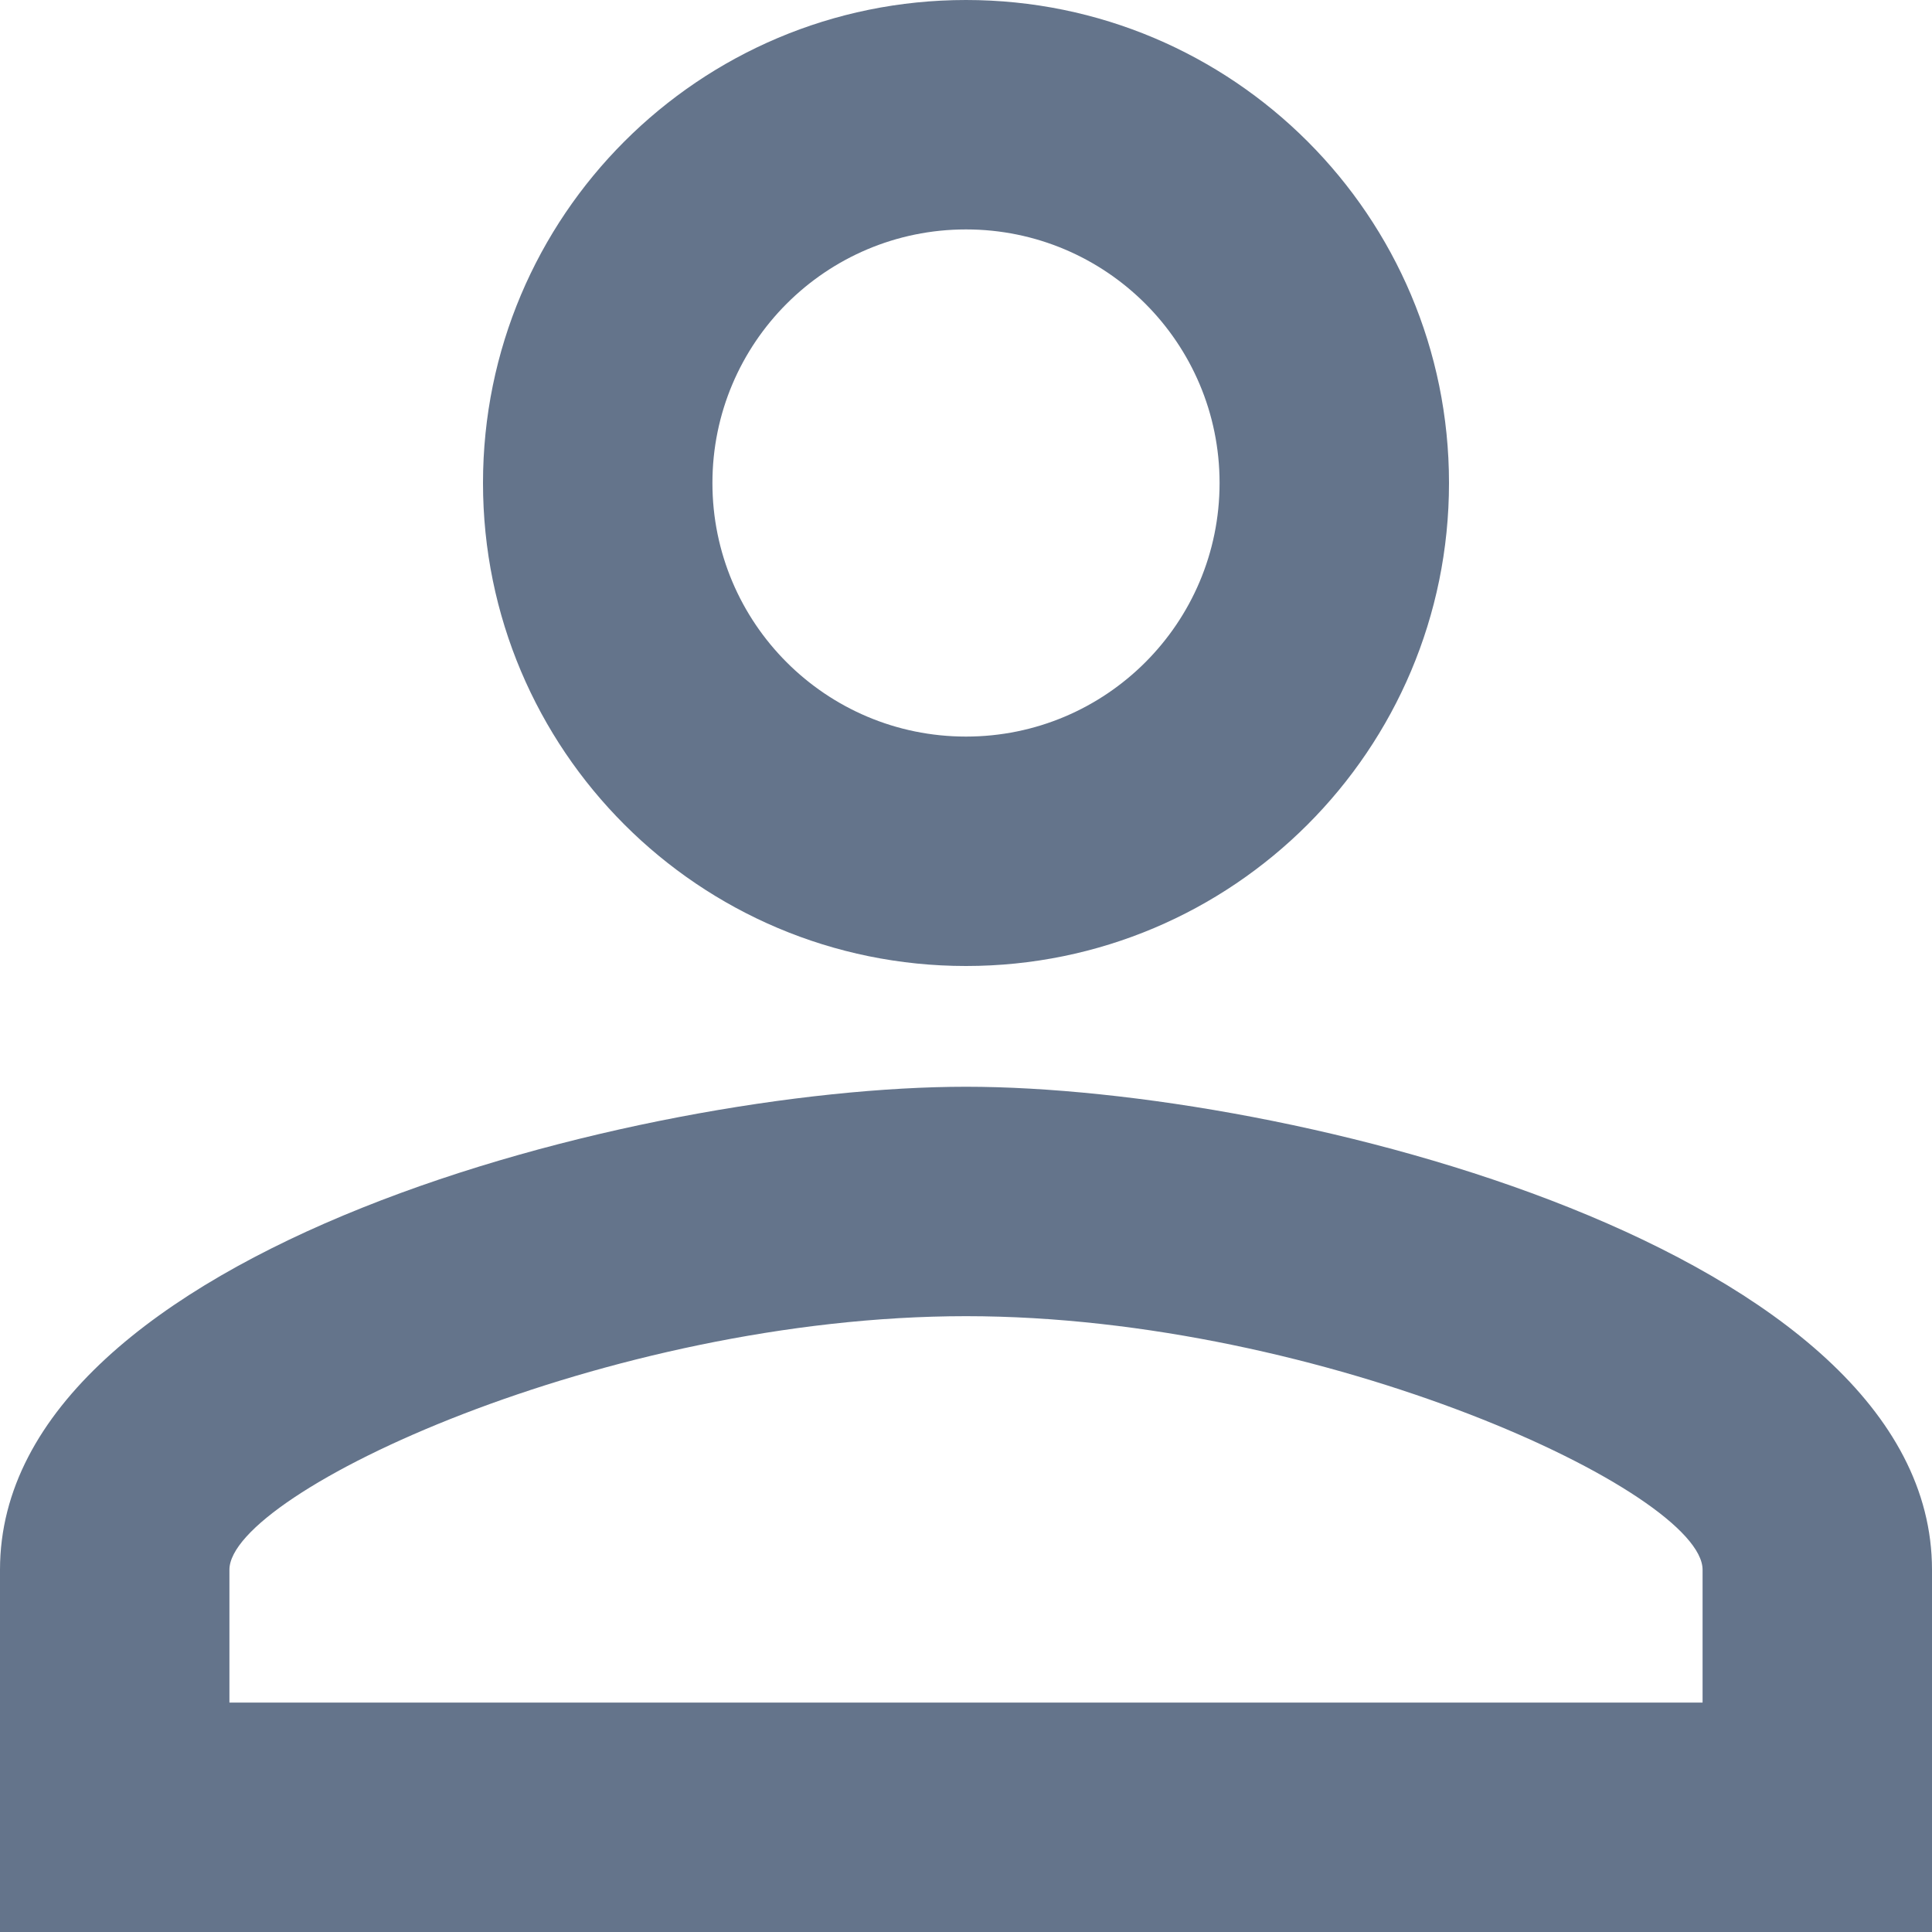 <svg width="20" height="20" viewBox="0 0 20 20" fill="none" xmlns="http://www.w3.org/2000/svg">
<path id="180_boolean_operation" fill-rule="evenodd" clip-rule="evenodd" d="M10 11.25C6.662 11.25 0 12.925 0 16.25V20H20V16.25C20 12.925 13.338 11.25 10 11.25ZM17.625 17.625H2.375V16.25C2.375 15.45 6.287 13.625 10 13.625C13.713 13.625 17.625 15.45 17.625 16.25V17.625ZM10 10C12.762 10 15 7.763 15 5C15 2.237 12.762 0 10 0C7.237 0 5 2.237 5 5C5 7.763 7.237 10 10 10ZM10 2.375C11.45 2.375 12.625 3.55 12.625 5C12.625 6.45 11.45 7.625 10 7.625C8.55 7.625 7.375 6.45 7.375 5C7.375 3.55 8.55 2.375 10 2.375Z" fill="#64748B"/>
</svg>
